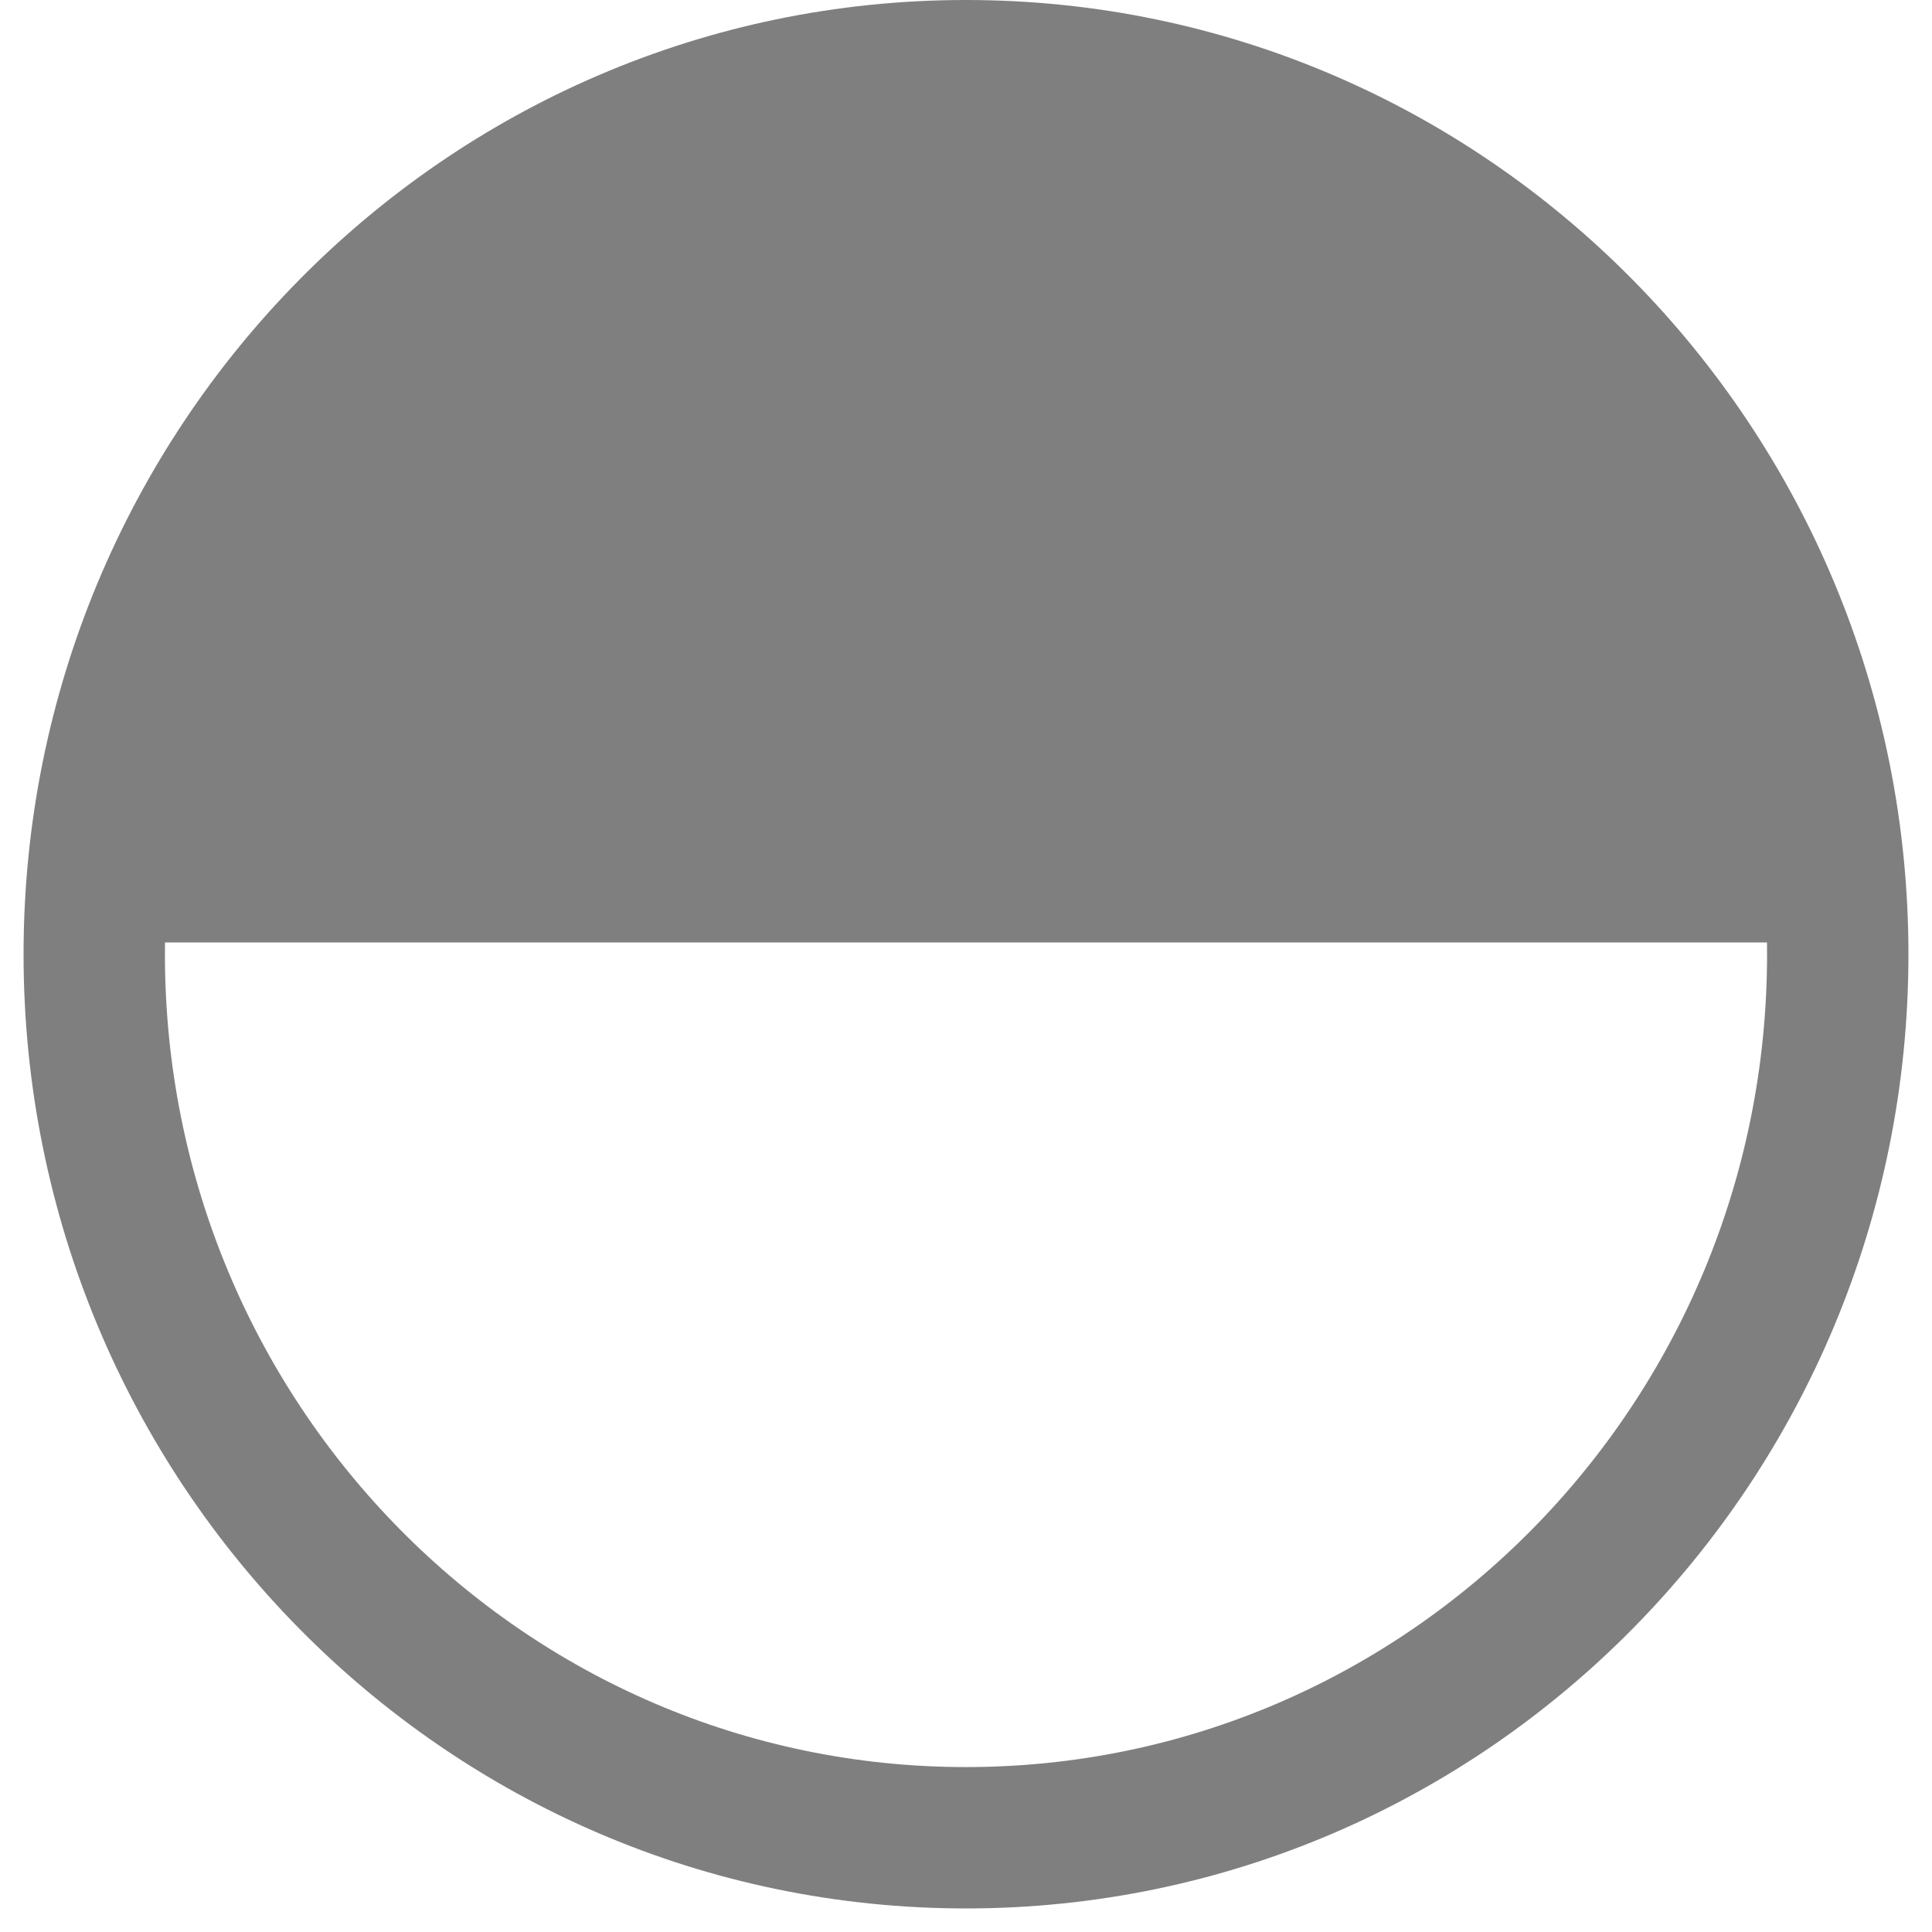 <svg width="82" height="82" xmlns="http://www.w3.org/2000/svg" xmlns:xlink="http://www.w3.org/1999/xlink" overflow="hidden"><g transform="translate(-566 -58)"><path d="M37.5 37C55.64 37 70.774 24.192 74.274 7.166L75 0 0 0 0.726 7.166C4.226 24.192 19.36 37 37.5 37Z" fill="#7F7F7F" fill-rule="evenodd" transform="matrix(1 0 0 -1 569 98)"/><path d="M570 98.5C570 77.789 586.565 61 607 61 627.435 61 644 77.789 644 98.5 644 119.211 627.435 136 607 136 586.565 136 570 119.211 570 98.5Z" stroke="#7F7F7F" stroke-width="6" stroke-miterlimit="8" fill="none" fill-rule="evenodd"/></g></svg>